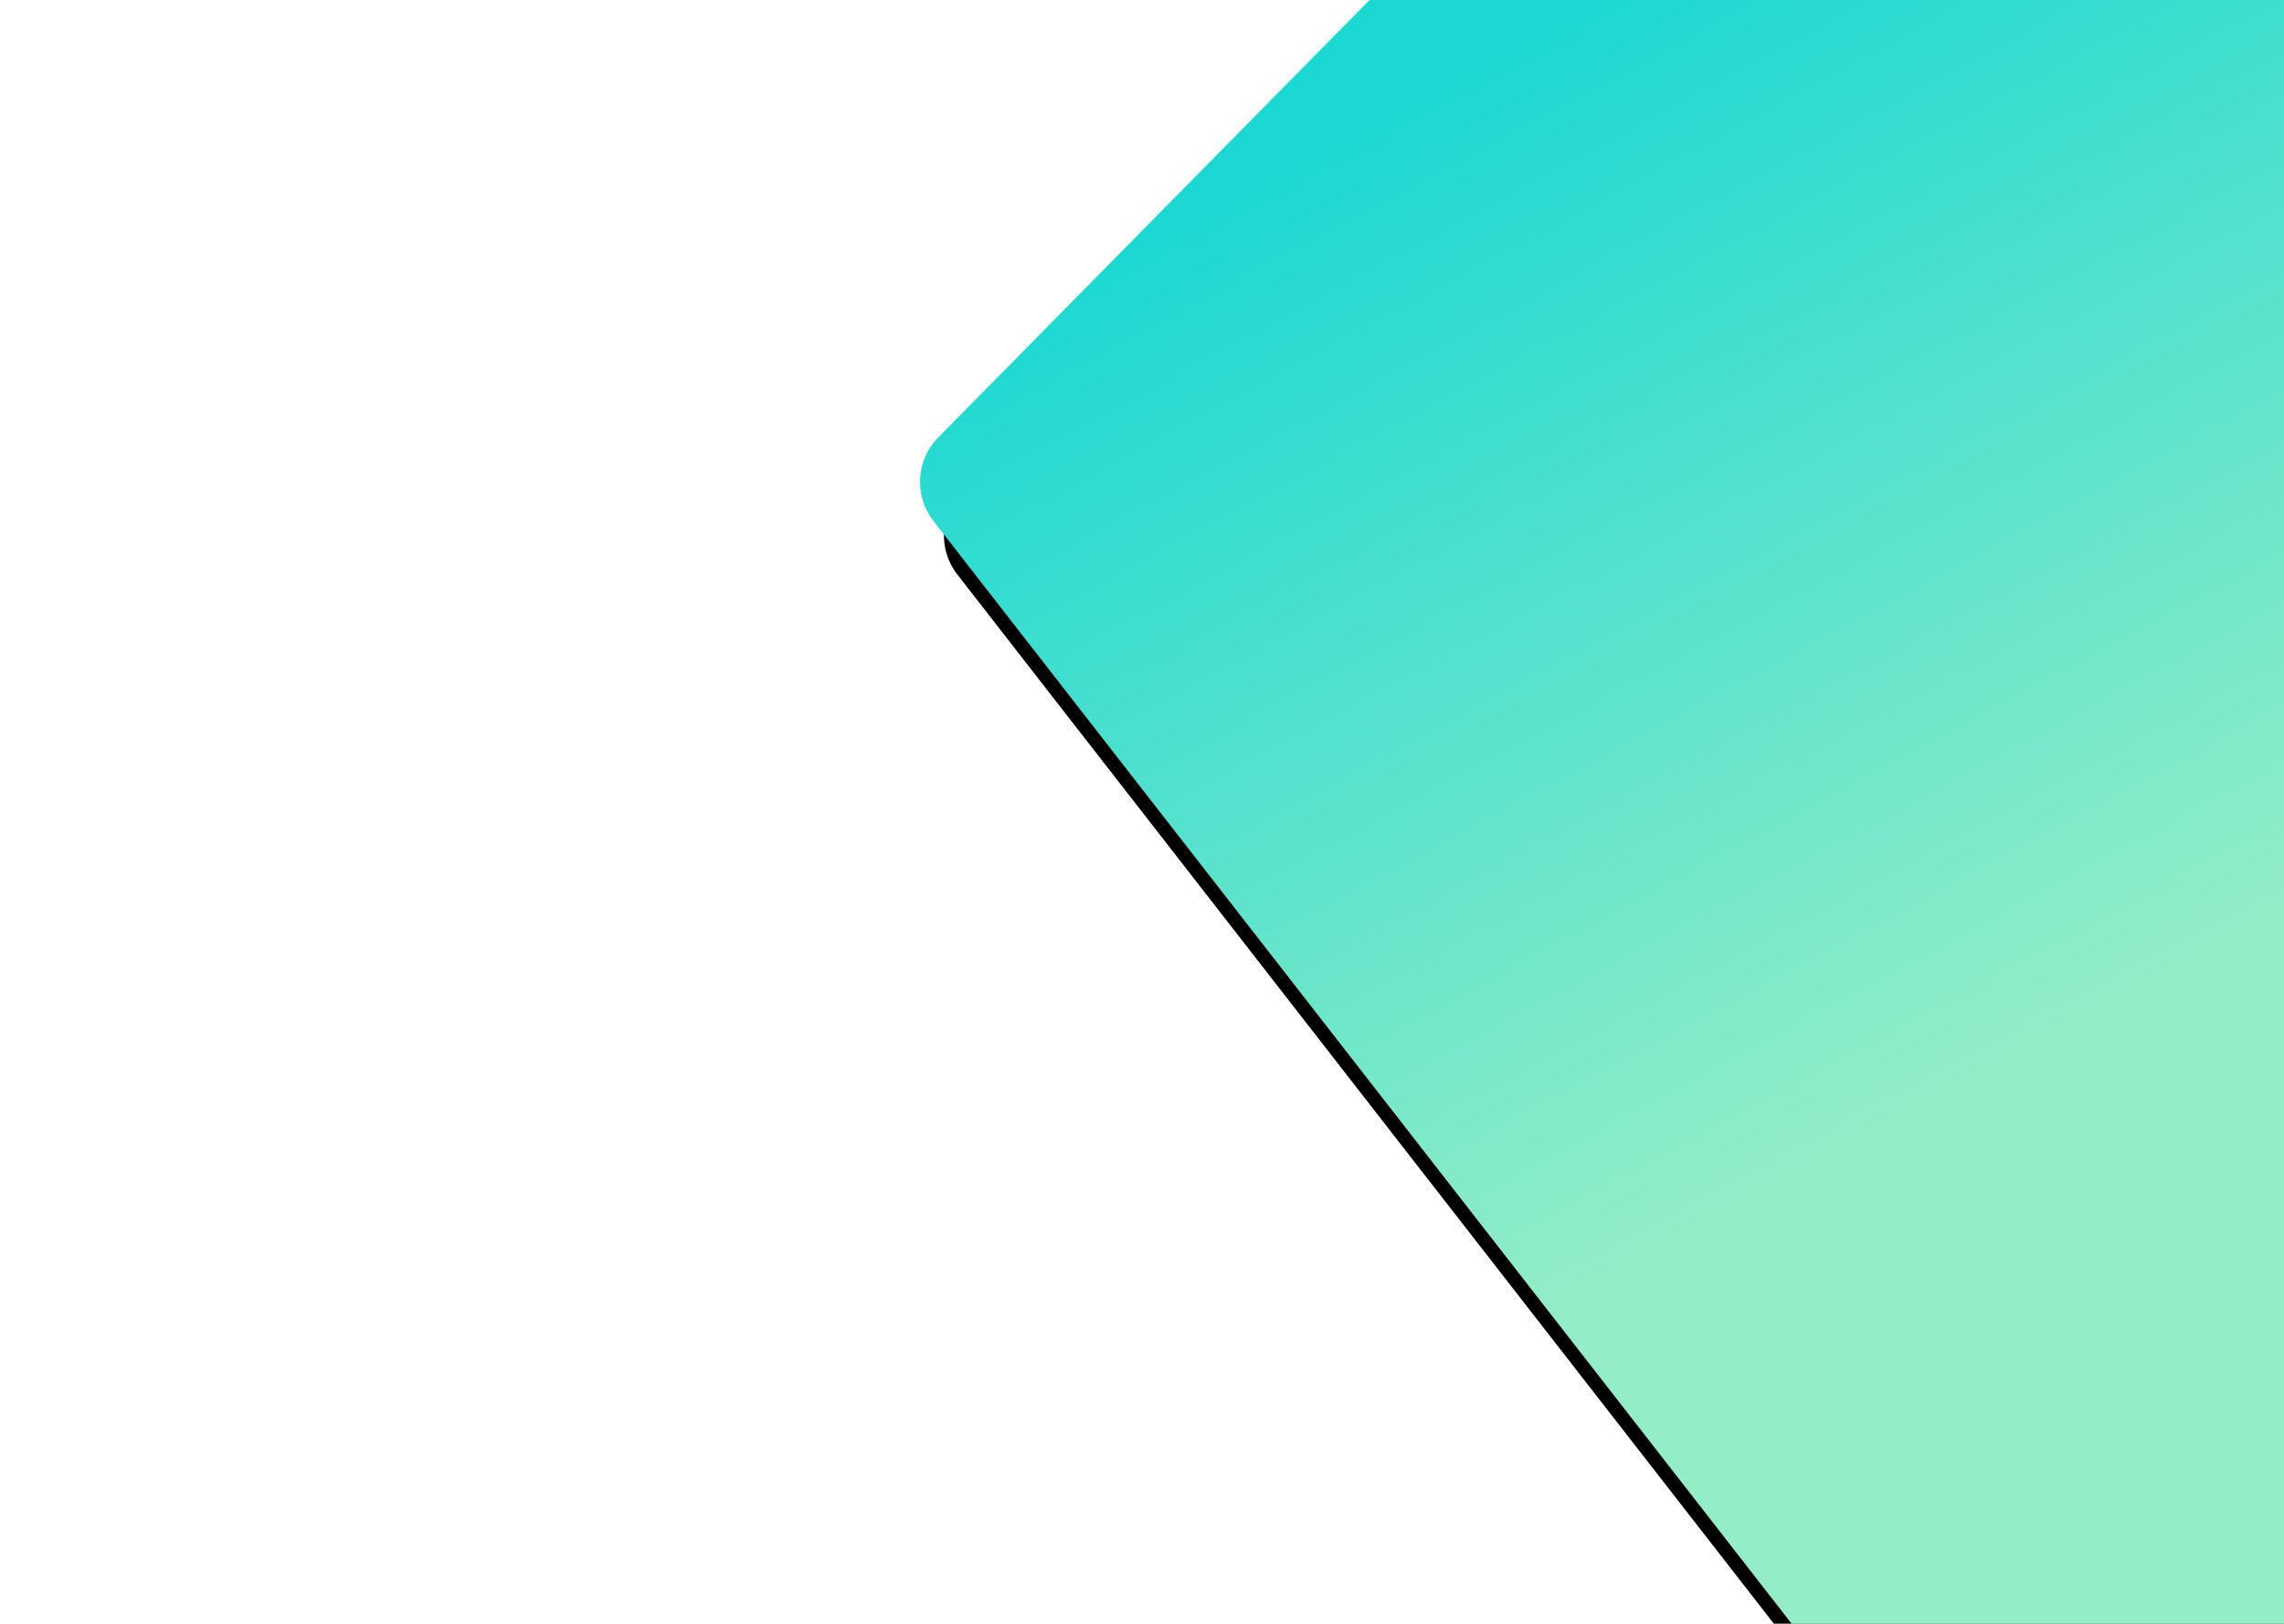 <?xml version="1.0" encoding="UTF-8"?>
<svg width="1440px" height="1024px" viewBox="0 0 1440 1024" version="1.1" xmlns="http://www.w3.org/2000/svg" xmlns:xlink="http://www.w3.org/1999/xlink">
    <!-- Generator: Sketch 52.6 (67491) - http://www.bohemiancoding.com/sketch -->
    <title>Background</title>
    <desc>Created with Sketch.</desc>
    <defs>
        <linearGradient x1="3.78%" y1="59.646%" x2="59.913%" y2="70.53%" id="linearGradient-1">
            <stop stop-color="#1CD8D2" offset="0%"></stop>
            <stop stop-color="#93EDC7" offset="100%"></stop>
        </linearGradient>
        <path d="M668.492,-29.418 L1807.607,-14.13 C1828.55,-13.849 1845.73,2.54 1846.997,23.447 L1901.961,930.363 C1903.298,952.414 1886.505,971.373 1864.455,972.71 C1862.46,972.831 1860.459,972.802 1858.469,972.624 L698.842,868.826 C678.855,867.037 663.288,850.716 662.444,830.667 L627.99,12.261 C627.061,-9.811 644.201,-28.457 666.272,-29.386 C667.012,-29.417 667.752,-29.428 668.492,-29.418 Z" id="path-2"></path>
        <filter x="-2.5%" y="-4.7%" width="109.9%" height="111.9%" filterUnits="objectBoundingBox" id="filter-3">
            <feOffset dx="35" dy="12" in="SourceAlpha" result="shadowOffsetOuter1"></feOffset>
            <feGaussianBlur stdDeviation="14" in="shadowOffsetOuter1" result="shadowBlurOuter1"></feGaussianBlur>
            <feColorMatrix values="0 0 0 0 0.415   0 0 0 0 0.774   0 0 0 0 0.728  0 0 0 0.509 0" type="matrix" in="shadowBlurOuter1"></feColorMatrix>
        </filter>
    </defs>
    <g id="Background" stroke="none" stroke-width="1" fill="none" fill-rule="evenodd">
        <g id="Rectangle" transform="translate(1265.004, 471.714) rotate(47) translate(-1265.004, -471.714) ">
            <use fill="black" fill-opacity="1" filter="url(#filter-3)" xlink:href="#path-2"></use>
            <use fill="url(#linearGradient-1)" fill-rule="evenodd" xlink:href="#path-2"></use>
        </g>
    </g>
</svg>